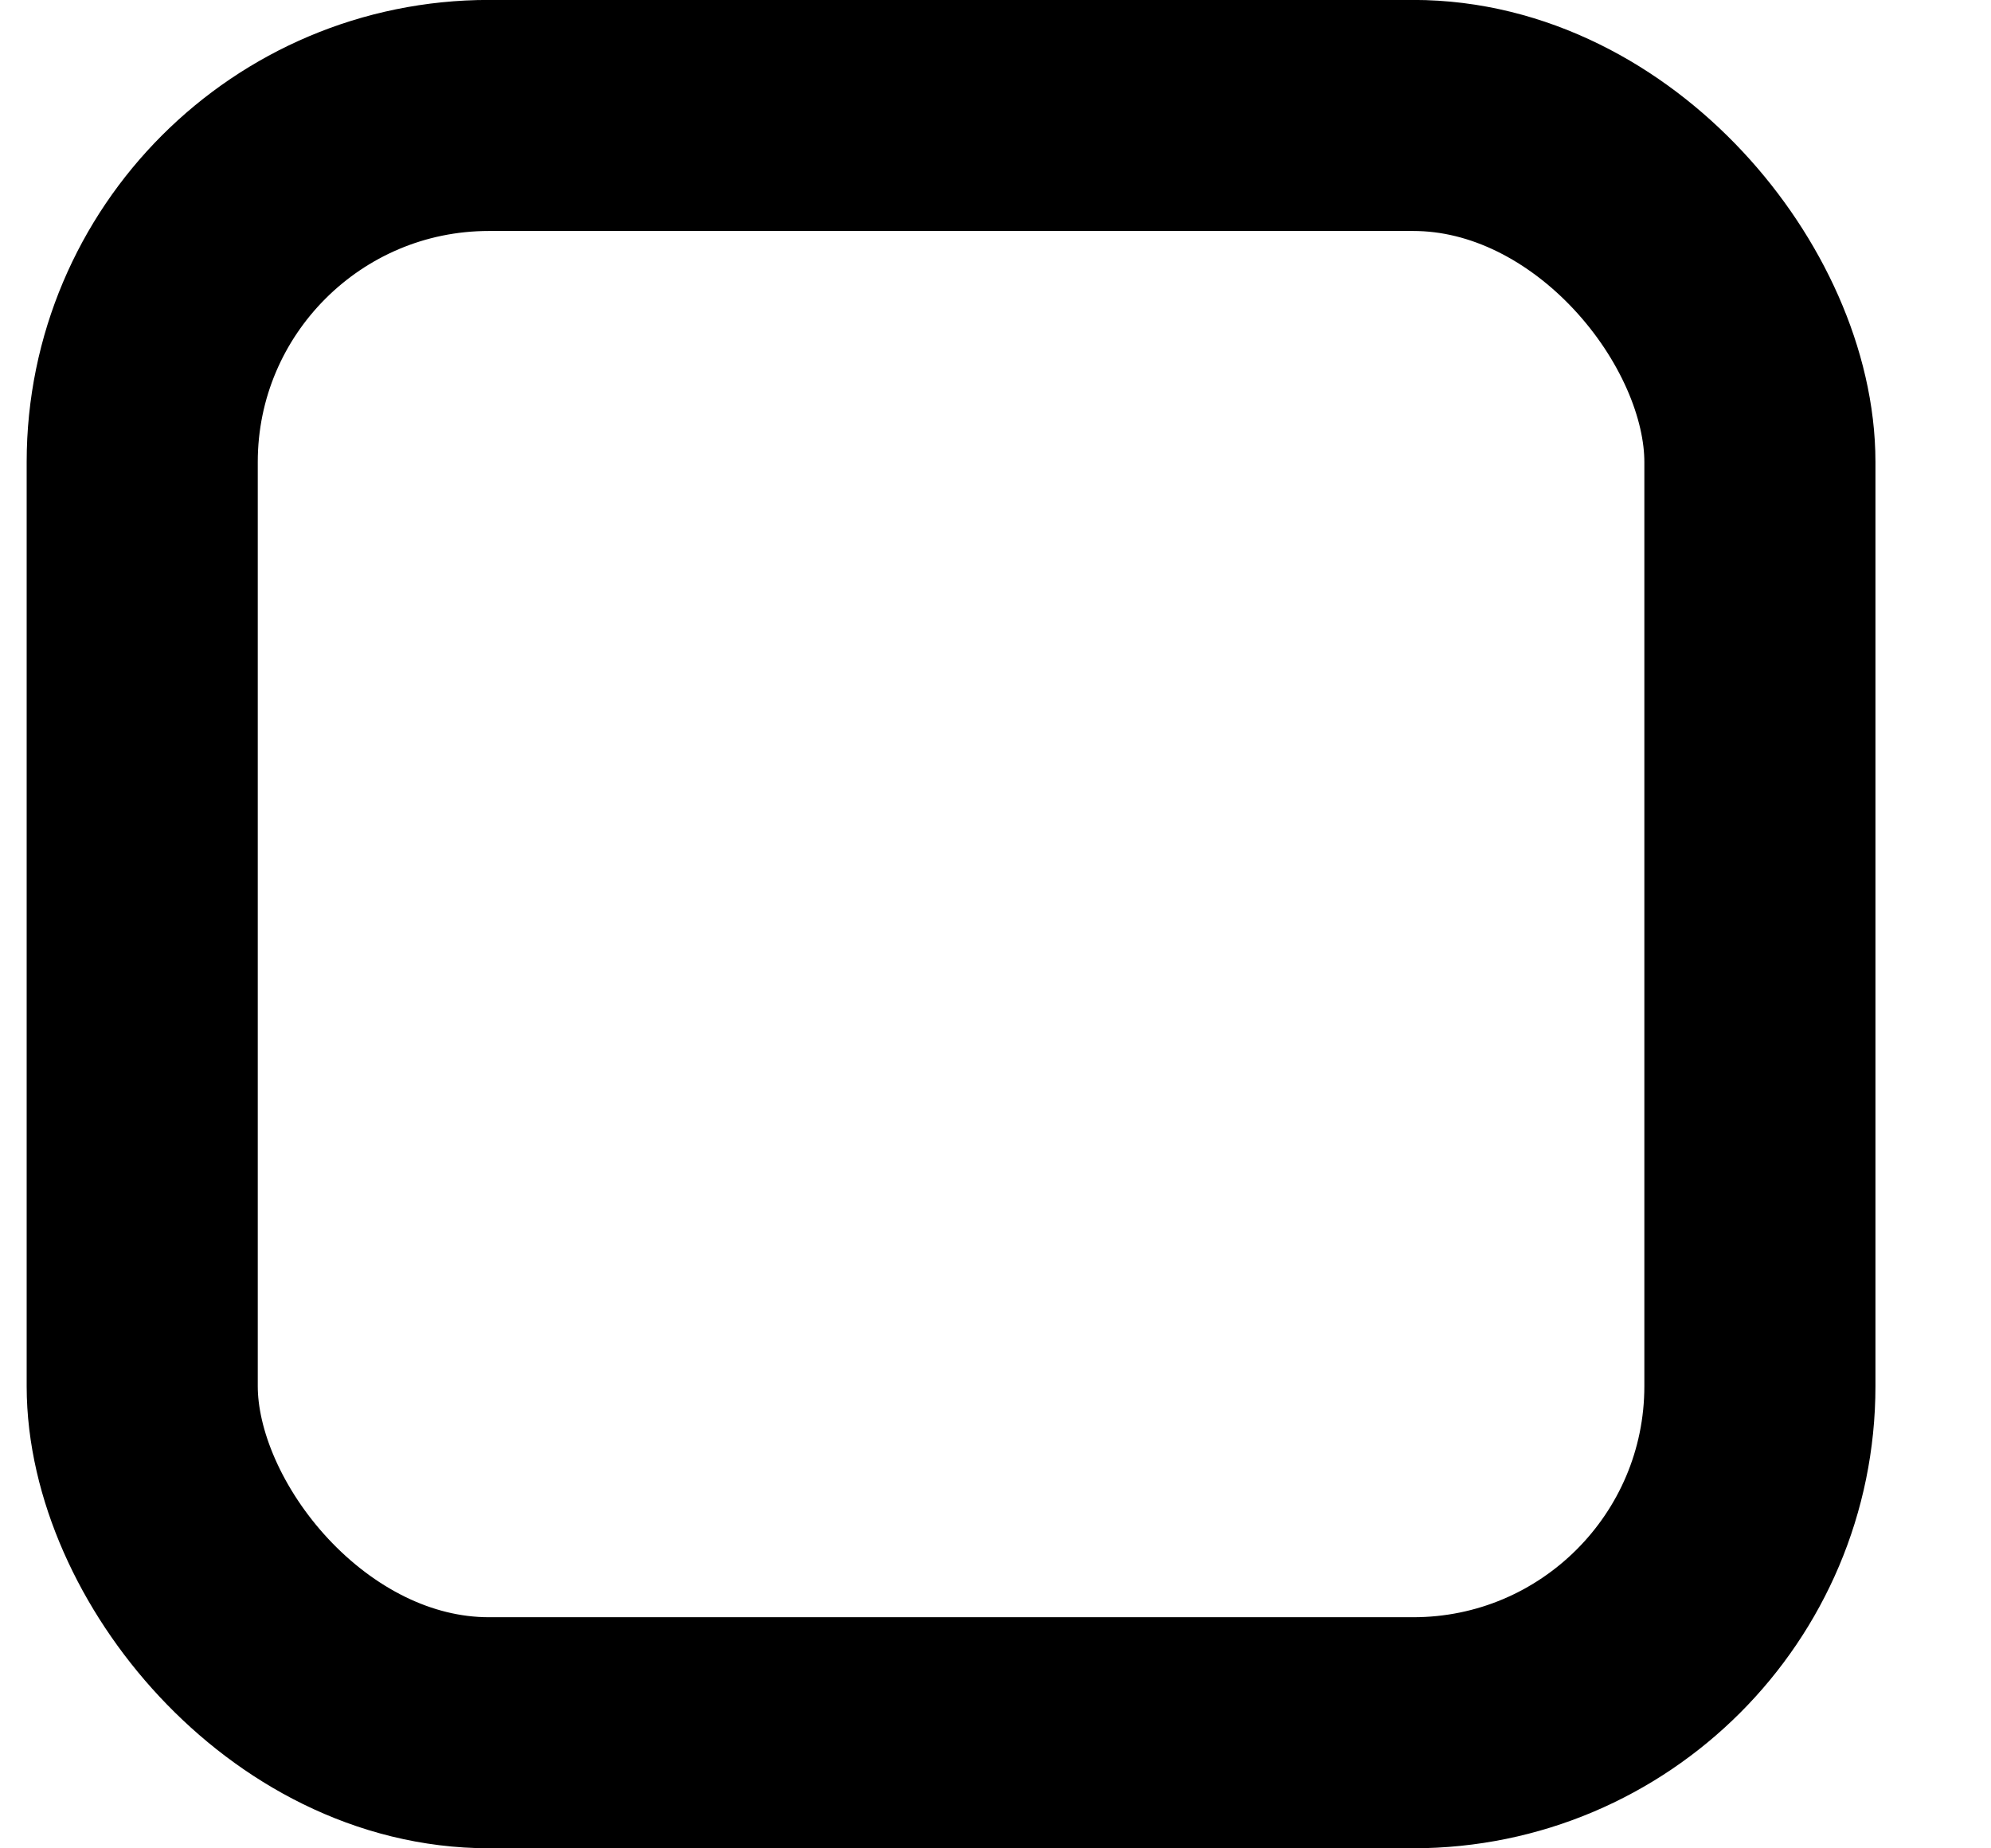 <svg width="14" height="13" viewBox="0 0 14 13" fill="none" xmlns="http://www.w3.org/2000/svg">
<rect x="1" y="0.812" width="11.375" height="11.375" rx="2.438" stroke="currentColor" stroke-width="1.625"/>
</svg>
